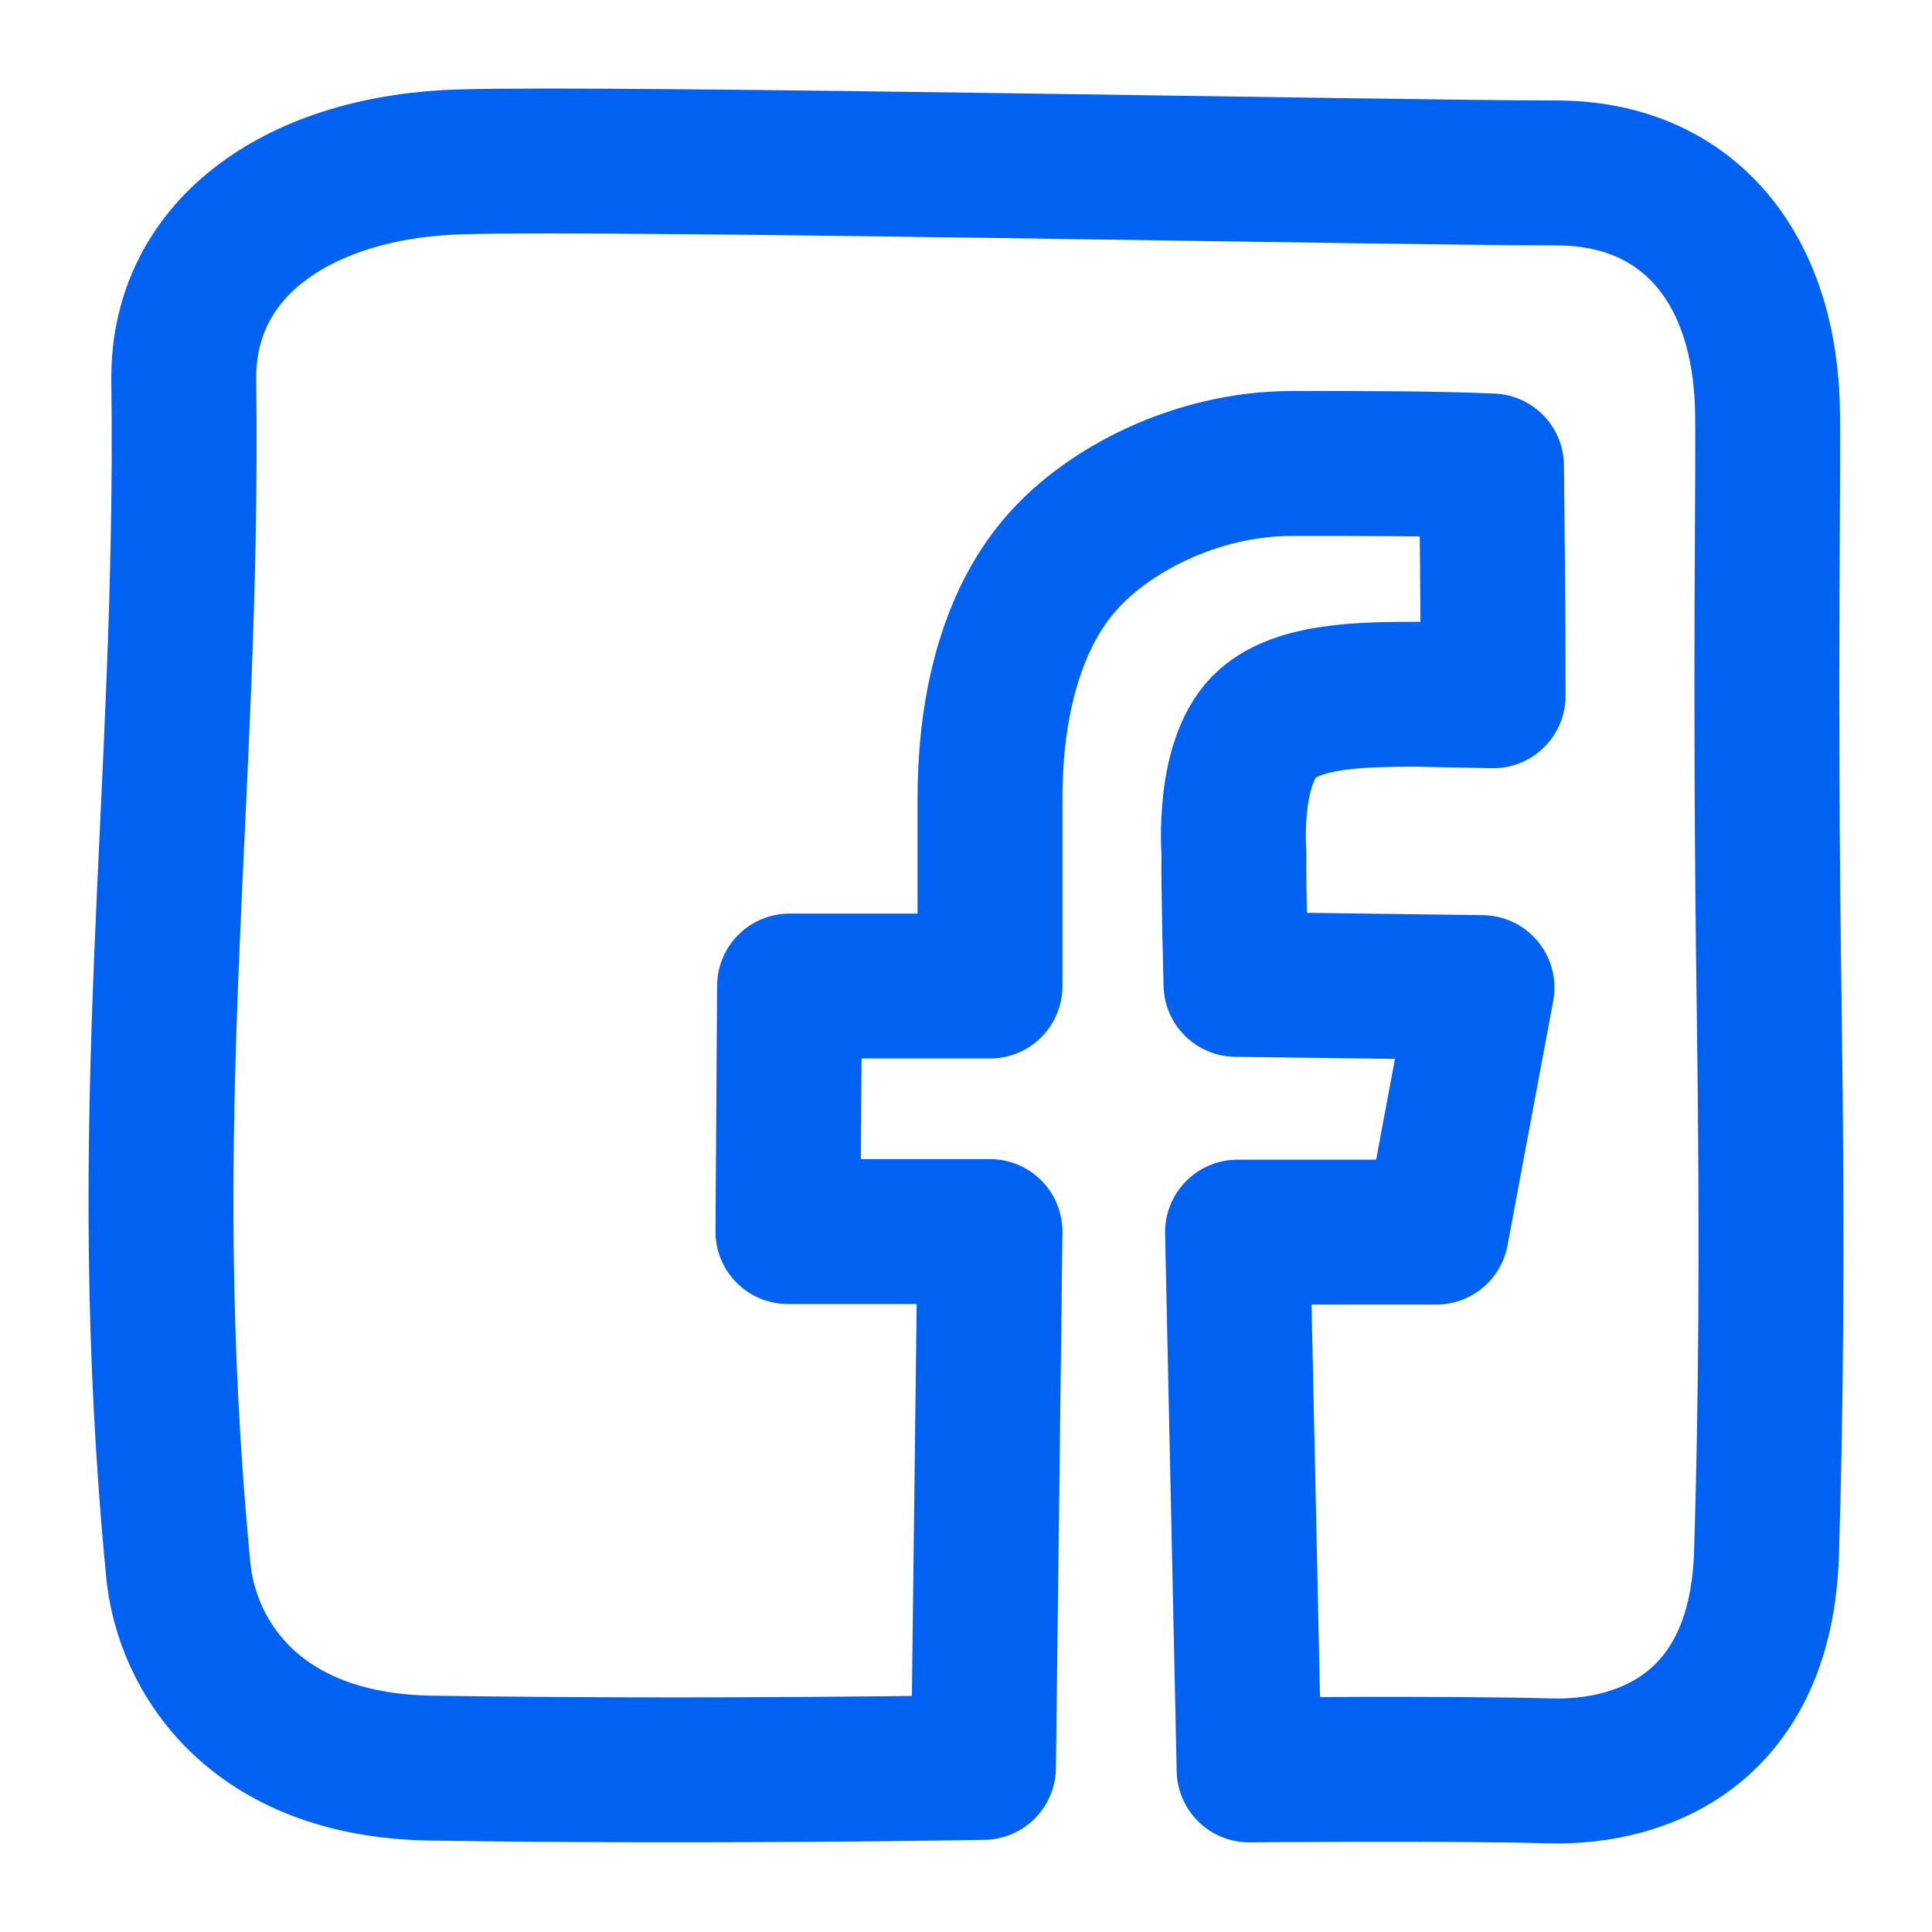 <svg xmlns="http://www.w3.org/2000/svg" width="24" height="24" viewBox="0 0 24 24">
    <path fill="none" fill-rule="evenodd" stroke="#0161F0" stroke-linecap="round" stroke-linejoin="round" stroke-width="1.8" d="M12.217 21.955l.081-6.656h-2.51l.02-3.05h2.49v-2.33c0-1.23.303-2.282.914-2.954.54-.607 1.62-1.208 2.846-1.208.981 0 1.735 0 2.47.031.006.572.02 1.787.02 2.855l-.947-.019c-.718 0-1.457.018-1.855.364-.509.445-.418 1.594-.418 1.594-.006.474.026 1.646.026 1.646l3.056.04-.568 3.038h-2.469l.144 6.68s2.526-.022 3.731.012c1.194.034 2.628-.546 2.696-2.697.053-1.674.076-3.79.034-6.743-.062-4.204-.003-6.88-.023-7.52-.053-1.766-1.027-2.89-2.623-2.89-2.029 0-11.62-.194-13.599-.138-1.979.053-3.472 1.043-3.45 2.717.068 5.223-.618 9.08-.068 14.78.1 1.04.922 2.423 3.14 2.457 3.491.053 6.862-.009 6.862-.009z"/>
</svg>
